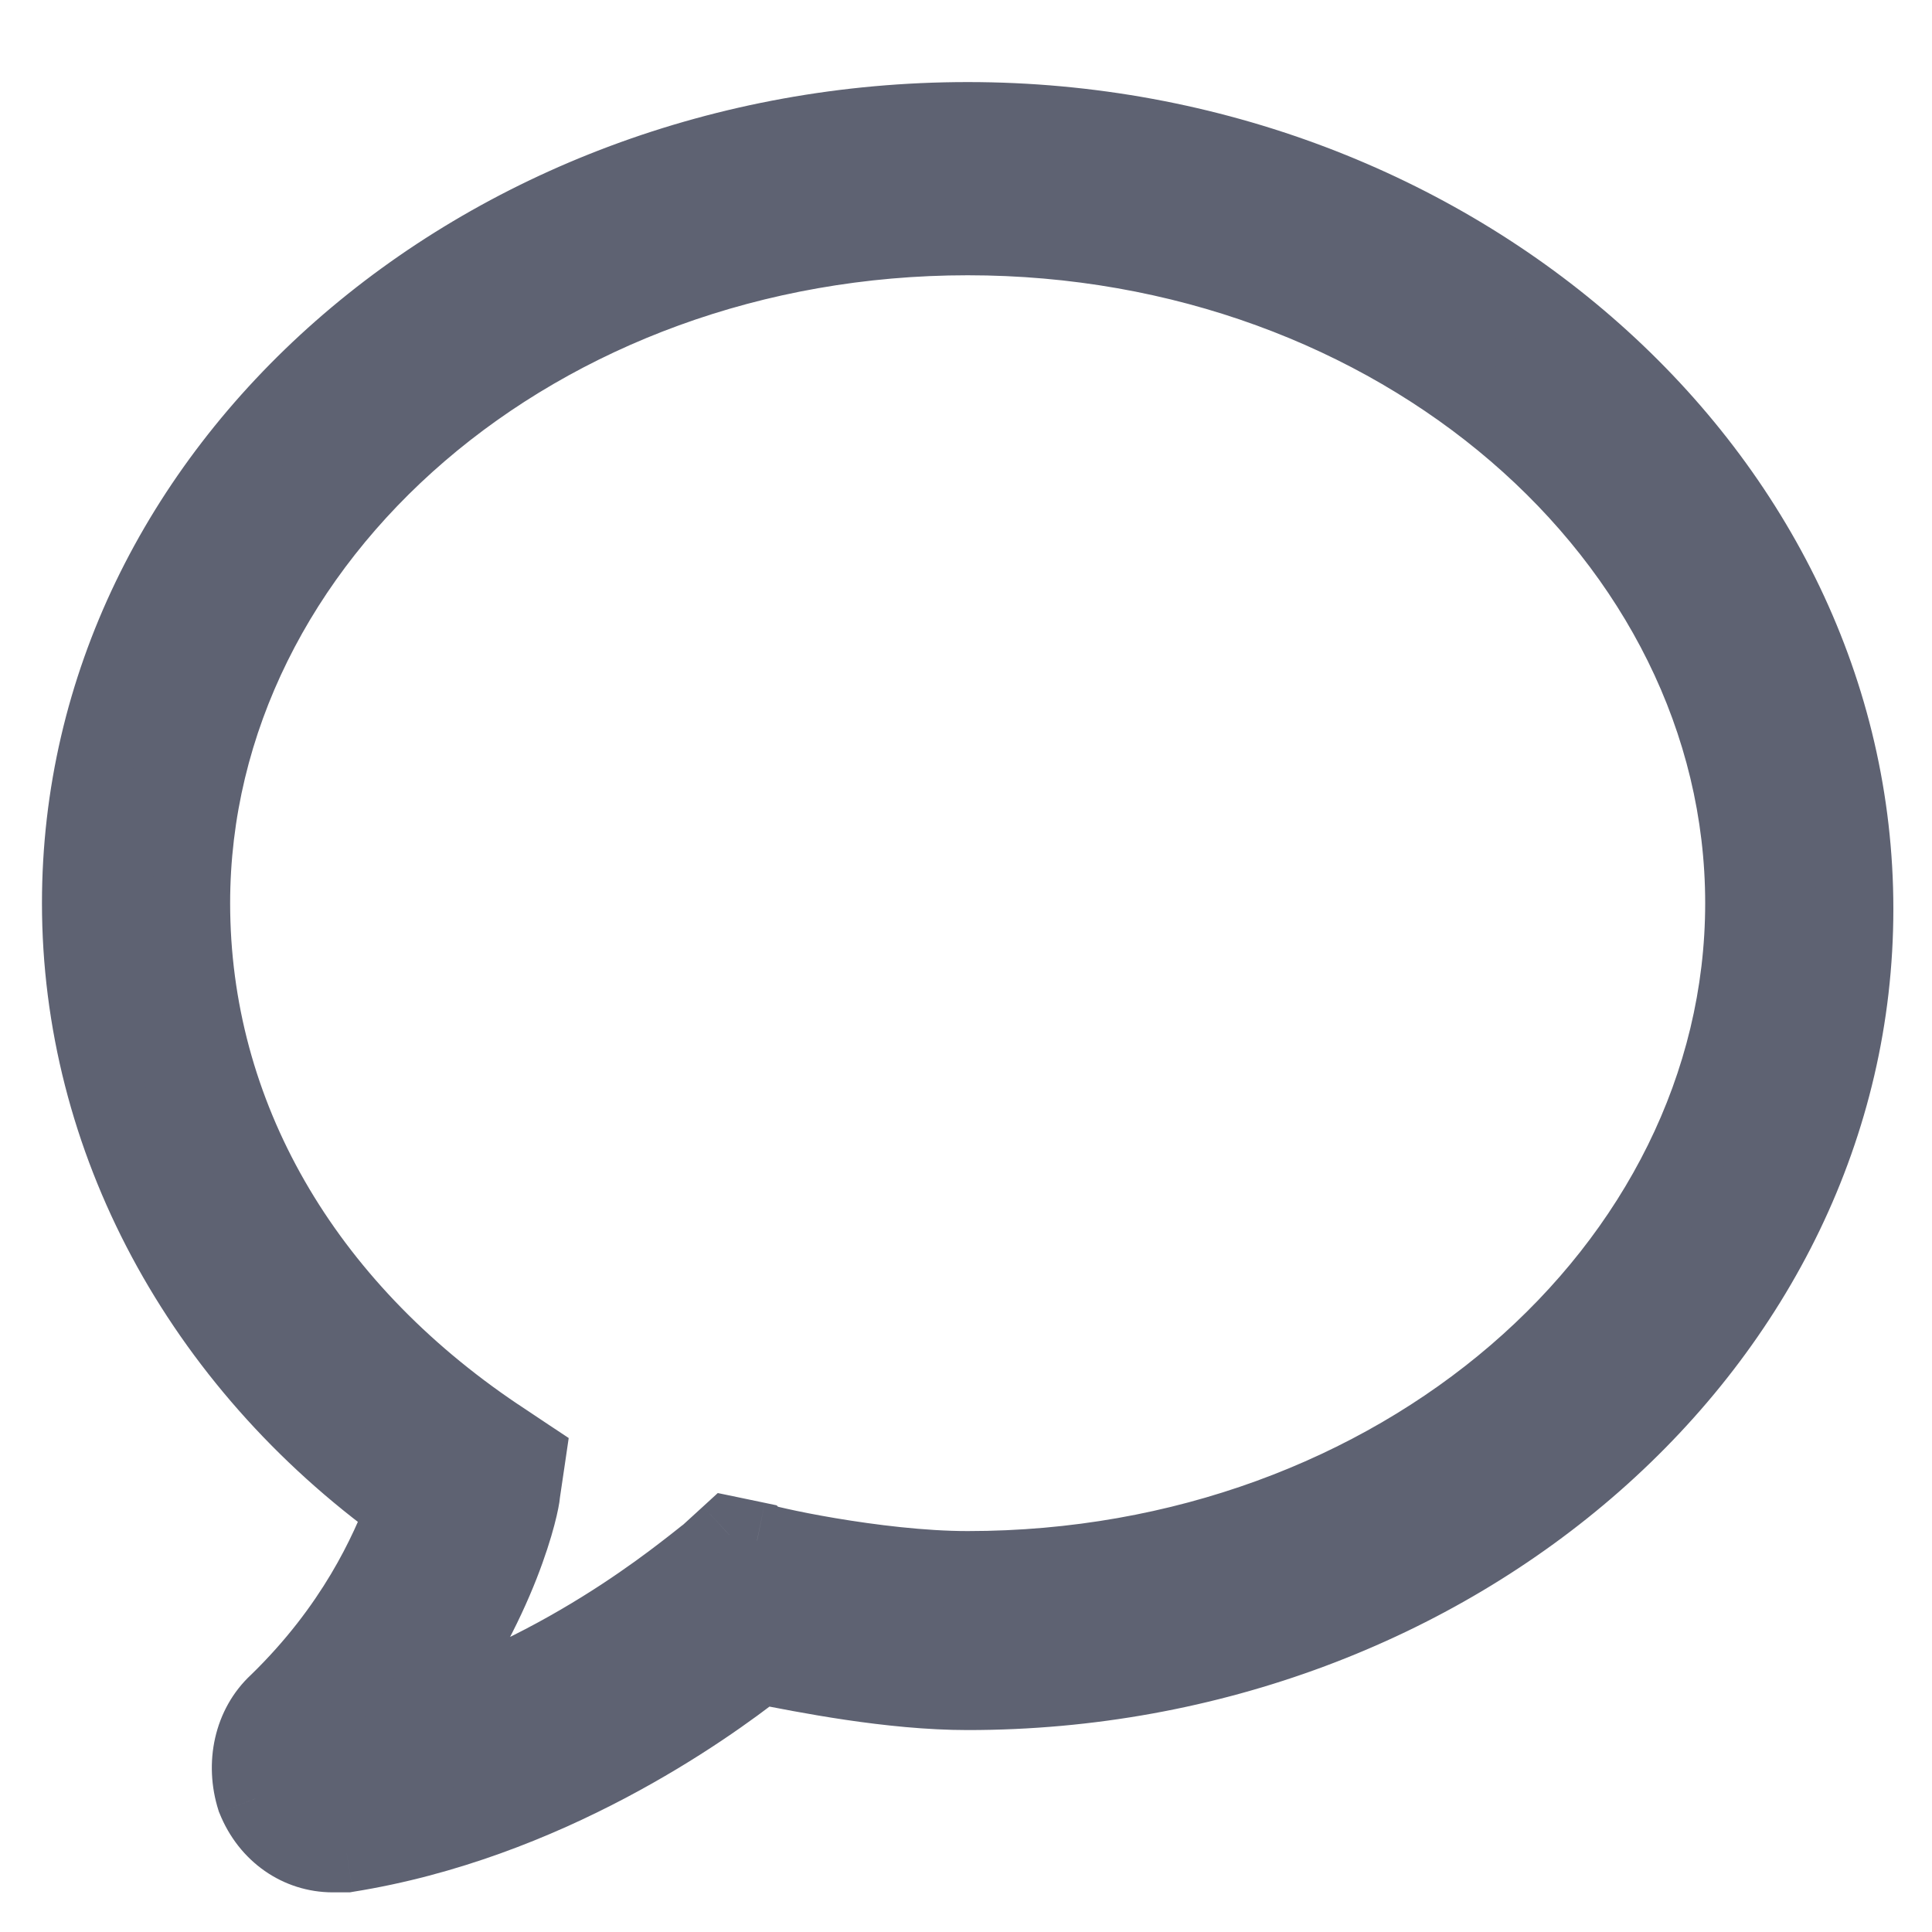 <svg width="25" height="25" viewBox="0 0 25 25" fill="none" xmlns="http://www.w3.org/2000/svg">
<path fill-rule="evenodd" clip-rule="evenodd" d="M12.522 1.562C6.209 1.562 1.043 6.099 1.043 11.687C1.043 14.724 2.586 17.612 5.24 19.524C5.025 20.087 4.595 21.062 3.59 22.037C3.267 22.337 3.16 22.824 3.303 23.274C3.483 23.724 3.877 23.987 4.308 23.987C4.343 23.987 4.415 23.987 4.487 23.987C7.07 23.574 9.114 22.112 9.832 21.549C10.405 21.662 11.517 21.887 12.522 21.887C18.835 21.887 24 17.349 24 11.762C24 6.174 18.835 1.562 12.522 1.562ZM12.522 20.312C11.338 20.312 9.832 19.974 9.796 19.937L9.437 19.862L9.15 20.124C9.114 20.124 7.536 21.549 5.348 22.224C6.496 20.724 6.747 19.412 6.747 19.337L6.818 18.849L6.424 18.587C3.913 16.899 2.478 14.424 2.478 11.687C2.478 6.924 6.998 3.062 12.522 3.062C18.046 3.062 22.565 6.924 22.565 11.687C22.565 16.449 18.046 20.312 12.522 20.312Z" fill="#5E6272"/>
<path d="M5.24 19.524L5.707 19.703L5.845 19.343L5.532 19.119L5.24 19.524ZM3.59 22.037L3.931 22.403L3.938 22.395L3.59 22.037ZM3.303 23.274L2.827 23.426L2.832 23.443L2.839 23.459L3.303 23.274ZM4.487 23.987V24.487H4.527L4.566 24.48L4.487 23.987ZM9.832 21.549L9.928 21.058L9.703 21.015L9.523 21.156L9.832 21.549ZM9.796 19.937L10.157 19.591L10.05 19.479L9.898 19.447L9.796 19.937ZM9.437 19.862L9.539 19.372L9.288 19.32L9.099 19.493L9.437 19.862ZM9.15 20.124V20.624H9.344L9.487 20.493L9.15 20.124ZM5.348 22.224L4.951 21.92L4 23.163L5.495 22.702L5.348 22.224ZM6.747 19.337L6.252 19.264L6.247 19.3V19.337H6.747ZM6.818 18.849L7.313 18.922L7.359 18.608L7.095 18.433L6.818 18.849ZM6.424 18.587L6.145 19.002L6.147 19.003L6.424 18.587ZM12.522 1.062C5.994 1.062 0.543 5.765 0.543 11.687H1.543C1.543 6.433 6.423 2.062 12.522 2.062V1.062ZM0.543 11.687C0.543 14.898 2.174 17.931 4.948 19.93L5.532 19.119C2.997 17.292 1.543 14.55 1.543 11.687H0.543ZM4.773 19.346C4.572 19.872 4.174 20.773 3.242 21.678L3.938 22.395C5.015 21.351 5.478 20.302 5.707 19.703L4.773 19.346ZM3.25 21.67C2.767 22.119 2.632 22.816 2.827 23.426L3.78 23.122C3.687 22.832 3.768 22.554 3.931 22.403L3.25 21.67ZM2.839 23.459C3.09 24.09 3.662 24.487 4.308 24.487V23.487C4.092 23.487 3.875 23.359 3.768 23.089L2.839 23.459ZM4.308 24.487C4.308 24.487 4.308 24.487 4.308 24.487C4.308 24.487 4.308 24.487 4.308 24.487C4.308 24.487 4.308 24.487 4.308 24.487C4.308 24.487 4.308 24.487 4.308 24.487C4.309 24.487 4.309 24.487 4.309 24.487C4.309 24.487 4.309 24.487 4.309 24.487C4.309 24.487 4.309 24.487 4.309 24.487C4.309 24.487 4.309 24.487 4.309 24.487C4.309 24.487 4.309 24.487 4.31 24.487C4.31 24.487 4.31 24.487 4.31 24.487C4.31 24.487 4.31 24.487 4.31 24.487C4.31 24.487 4.31 24.487 4.31 24.487C4.31 24.487 4.31 24.487 4.31 24.487C4.31 24.487 4.311 24.487 4.311 24.487C4.311 24.487 4.311 24.487 4.311 24.487C4.311 24.487 4.311 24.487 4.311 24.487C4.311 24.487 4.311 24.487 4.311 24.487C4.311 24.487 4.311 24.487 4.311 24.487C4.312 24.487 4.312 24.487 4.312 24.487C4.312 24.487 4.312 24.487 4.312 24.487C4.312 24.487 4.312 24.487 4.312 24.487C4.312 24.487 4.312 24.487 4.312 24.487C4.312 24.487 4.313 24.487 4.313 24.487C4.313 24.487 4.313 24.487 4.313 24.487C4.313 24.487 4.313 24.487 4.313 24.487C4.313 24.487 4.313 24.487 4.313 24.487C4.313 24.487 4.313 24.487 4.314 24.487C4.314 24.487 4.314 24.487 4.314 24.487C4.314 24.487 4.314 24.487 4.314 24.487C4.314 24.487 4.314 24.487 4.314 24.487C4.314 24.487 4.314 24.487 4.314 24.487C4.315 24.487 4.315 24.487 4.315 24.487C4.315 24.487 4.315 24.487 4.315 24.487C4.315 24.487 4.315 24.487 4.315 24.487C4.315 24.487 4.315 24.487 4.315 24.487C4.316 24.487 4.316 24.487 4.316 24.487C4.316 24.487 4.316 24.487 4.316 24.487C4.316 24.487 4.316 24.487 4.316 24.487C4.316 24.487 4.316 24.487 4.316 24.487C4.316 24.487 4.317 24.487 4.317 24.487C4.317 24.487 4.317 24.487 4.317 24.487C4.317 24.487 4.317 24.487 4.317 24.487C4.317 24.487 4.317 24.487 4.317 24.487C4.317 24.487 4.318 24.487 4.318 24.487C4.318 24.487 4.318 24.487 4.318 24.487C4.318 24.487 4.318 24.487 4.318 24.487C4.318 24.487 4.318 24.487 4.318 24.487C4.318 24.487 4.319 24.487 4.319 24.487C4.319 24.487 4.319 24.487 4.319 24.487C4.319 24.487 4.319 24.487 4.319 24.487C4.319 24.487 4.319 24.487 4.319 24.487C4.319 24.487 4.32 24.487 4.32 24.487C4.32 24.487 4.32 24.487 4.32 24.487C4.32 24.487 4.32 24.487 4.32 24.487C4.32 24.487 4.32 24.487 4.32 24.487C4.32 24.487 4.321 24.487 4.321 24.487C4.321 24.487 4.321 24.487 4.321 24.487C4.321 24.487 4.321 24.487 4.321 24.487C4.321 24.487 4.321 24.487 4.321 24.487C4.321 24.487 4.322 24.487 4.322 24.487C4.322 24.487 4.322 24.487 4.322 24.487C4.322 24.487 4.322 24.487 4.322 24.487C4.322 24.487 4.322 24.487 4.322 24.487C4.322 24.487 4.323 24.487 4.323 24.487C4.323 24.487 4.323 24.487 4.323 24.487C4.323 24.487 4.323 24.487 4.323 24.487C4.323 24.487 4.323 24.487 4.323 24.487C4.324 24.487 4.324 24.487 4.324 24.487C4.324 24.487 4.324 24.487 4.324 24.487C4.324 24.487 4.324 24.487 4.324 24.487C4.324 24.487 4.324 24.487 4.324 24.487C4.325 24.487 4.325 24.487 4.325 24.487C4.325 24.487 4.325 24.487 4.325 24.487C4.325 24.487 4.325 24.487 4.325 24.487C4.325 24.487 4.325 24.487 4.326 24.487C4.326 24.487 4.326 24.487 4.326 24.487C4.326 24.487 4.326 24.487 4.326 24.487C4.326 24.487 4.326 24.487 4.326 24.487C4.326 24.487 4.327 24.487 4.327 24.487C4.327 24.487 4.327 24.487 4.327 24.487C4.327 24.487 4.327 24.487 4.327 24.487C4.327 24.487 4.327 24.487 4.327 24.487C4.328 24.487 4.328 24.487 4.328 24.487C4.328 24.487 4.328 24.487 4.328 24.487C4.328 24.487 4.328 24.487 4.328 24.487C4.328 24.487 4.328 24.487 4.329 24.487C4.329 24.487 4.329 24.487 4.329 24.487C4.329 24.487 4.329 24.487 4.329 24.487C4.329 24.487 4.329 24.487 4.329 24.487C4.329 24.487 4.33 24.487 4.33 24.487C4.33 24.487 4.33 24.487 4.33 24.487C4.33 24.487 4.33 24.487 4.33 24.487C4.33 24.487 4.33 24.487 4.33 24.487C4.331 24.487 4.331 24.487 4.331 24.487C4.331 24.487 4.331 24.487 4.331 24.487C4.331 24.487 4.331 24.487 4.331 24.487C4.331 24.487 4.332 24.487 4.332 24.487C4.332 24.487 4.332 24.487 4.332 24.487C4.332 24.487 4.332 24.487 4.332 24.487C4.332 24.487 4.332 24.487 4.332 24.487C4.333 24.487 4.333 24.487 4.333 24.487C4.333 24.487 4.333 24.487 4.333 24.487C4.333 24.487 4.333 24.487 4.333 24.487C4.333 24.487 4.333 24.487 4.334 24.487C4.334 24.487 4.334 24.487 4.334 24.487C4.334 24.487 4.334 24.487 4.334 24.487C4.334 24.487 4.334 24.487 4.334 24.487C4.335 24.487 4.335 24.487 4.335 24.487C4.335 24.487 4.335 24.487 4.335 24.487C4.335 24.487 4.335 24.487 4.335 24.487C4.335 24.487 4.336 24.487 4.336 24.487C4.336 24.487 4.336 24.487 4.336 24.487C4.336 24.487 4.336 24.487 4.336 24.487C4.336 24.487 4.336 24.487 4.336 24.487C4.337 24.487 4.337 24.487 4.337 24.487C4.337 24.487 4.337 24.487 4.337 24.487C4.337 24.487 4.337 24.487 4.337 24.487C4.337 24.487 4.338 24.487 4.338 24.487C4.338 24.487 4.338 24.487 4.338 24.487C4.338 24.487 4.338 24.487 4.338 24.487C4.338 24.487 4.338 24.487 4.339 24.487C4.339 24.487 4.339 24.487 4.339 24.487C4.339 24.487 4.339 24.487 4.339 24.487C4.339 24.487 4.339 24.487 4.339 24.487C4.34 24.487 4.34 24.487 4.34 24.487C4.34 24.487 4.34 24.487 4.34 24.487C4.34 24.487 4.34 24.487 4.34 24.487C4.34 24.487 4.341 24.487 4.341 24.487C4.341 24.487 4.341 24.487 4.341 24.487C4.341 24.487 4.341 24.487 4.341 24.487C4.341 24.487 4.341 24.487 4.342 24.487C4.342 24.487 4.342 24.487 4.342 24.487C4.342 24.487 4.342 24.487 4.342 24.487C4.342 24.487 4.342 24.487 4.342 24.487C4.343 24.487 4.343 24.487 4.343 24.487C4.343 24.487 4.343 24.487 4.343 24.487C4.343 24.487 4.343 24.487 4.343 24.487C4.343 24.487 4.344 24.487 4.344 24.487C4.344 24.487 4.344 24.487 4.344 24.487C4.344 24.487 4.344 24.487 4.344 24.487C4.344 24.487 4.345 24.487 4.345 24.487C4.345 24.487 4.345 24.487 4.345 24.487C4.345 24.487 4.345 24.487 4.345 24.487C4.345 24.487 4.345 24.487 4.346 24.487C4.346 24.487 4.346 24.487 4.346 24.487C4.346 24.487 4.346 24.487 4.346 24.487C4.346 24.487 4.346 24.487 4.346 24.487C4.347 24.487 4.347 24.487 4.347 24.487C4.347 24.487 4.347 24.487 4.347 24.487C4.347 24.487 4.347 24.487 4.347 24.487C4.348 24.487 4.348 24.487 4.348 24.487C4.348 24.487 4.348 24.487 4.348 24.487C4.348 24.487 4.348 24.487 4.348 24.487C4.348 24.487 4.349 24.487 4.349 24.487C4.349 24.487 4.349 24.487 4.349 24.487C4.349 24.487 4.349 24.487 4.349 24.487C4.349 24.487 4.35 24.487 4.35 24.487C4.35 24.487 4.35 24.487 4.35 24.487C4.35 24.487 4.35 24.487 4.35 24.487C4.35 24.487 4.351 24.487 4.351 24.487C4.351 24.487 4.351 24.487 4.351 24.487C4.351 24.487 4.351 24.487 4.351 24.487C4.351 24.487 4.351 24.487 4.352 24.487C4.352 24.487 4.352 24.487 4.352 24.487C4.352 24.487 4.352 24.487 4.352 24.487C4.352 24.487 4.352 24.487 4.353 24.487C4.353 24.487 4.353 24.487 4.353 24.487C4.353 24.487 4.353 24.487 4.353 24.487C4.353 24.487 4.353 24.487 4.354 24.487C4.354 24.487 4.354 24.487 4.354 24.487C4.354 24.487 4.354 24.487 4.354 24.487C4.354 24.487 4.354 24.487 4.355 24.487C4.355 24.487 4.355 24.487 4.355 24.487C4.355 24.487 4.355 24.487 4.355 24.487C4.355 24.487 4.355 24.487 4.356 24.487C4.356 24.487 4.356 24.487 4.356 24.487C4.356 24.487 4.356 24.487 4.356 24.487C4.356 24.487 4.356 24.487 4.356 24.487C4.357 24.487 4.357 24.487 4.357 24.487C4.357 24.487 4.357 24.487 4.357 24.487C4.357 24.487 4.357 24.487 4.357 24.487C4.358 24.487 4.358 24.487 4.358 24.487C4.358 24.487 4.358 24.487 4.358 24.487C4.358 24.487 4.358 24.487 4.358 24.487C4.359 24.487 4.359 24.487 4.359 24.487C4.359 24.487 4.359 24.487 4.359 24.487C4.359 24.487 4.359 24.487 4.359 24.487C4.36 24.487 4.36 24.487 4.36 24.487C4.36 24.487 4.36 24.487 4.36 24.487C4.36 24.487 4.36 24.487 4.361 24.487C4.361 24.487 4.361 24.487 4.361 24.487C4.361 24.487 4.361 24.487 4.361 24.487C4.361 24.487 4.361 24.487 4.362 24.487C4.362 24.487 4.362 24.487 4.362 24.487C4.362 24.487 4.362 24.487 4.362 24.487C4.362 24.487 4.362 24.487 4.363 24.487C4.363 24.487 4.363 24.487 4.363 24.487C4.363 24.487 4.363 24.487 4.363 24.487C4.363 24.487 4.363 24.487 4.364 24.487C4.364 24.487 4.364 24.487 4.364 24.487C4.364 24.487 4.364 24.487 4.364 24.487C4.364 24.487 4.364 24.487 4.365 24.487C4.365 24.487 4.365 24.487 4.365 24.487C4.365 24.487 4.365 24.487 4.365 24.487C4.365 24.487 4.366 24.487 4.366 24.487C4.366 24.487 4.366 24.487 4.366 24.487C4.366 24.487 4.366 24.487 4.366 24.487C4.366 24.487 4.367 24.487 4.367 24.487C4.367 24.487 4.367 24.487 4.367 24.487C4.367 24.487 4.367 24.487 4.367 24.487C4.367 24.487 4.368 24.487 4.368 24.487C4.368 24.487 4.368 24.487 4.368 24.487C4.368 24.487 4.368 24.487 4.368 24.487C4.369 24.487 4.369 24.487 4.369 24.487C4.369 24.487 4.369 24.487 4.369 24.487C4.369 24.487 4.369 24.487 4.369 24.487C4.37 24.487 4.37 24.487 4.37 24.487C4.37 24.487 4.37 24.487 4.37 24.487C4.37 24.487 4.37 24.487 4.37 24.487C4.371 24.487 4.371 24.487 4.371 24.487C4.371 24.487 4.371 24.487 4.371 24.487C4.371 24.487 4.371 24.487 4.372 24.487C4.372 24.487 4.372 24.487 4.372 24.487C4.372 24.487 4.372 24.487 4.372 24.487C4.372 24.487 4.372 24.487 4.373 24.487C4.373 24.487 4.373 24.487 4.373 24.487C4.373 24.487 4.373 24.487 4.373 24.487C4.373 24.487 4.374 24.487 4.374 24.487C4.374 24.487 4.374 24.487 4.374 24.487C4.374 24.487 4.374 24.487 4.374 24.487C4.375 24.487 4.375 24.487 4.375 24.487C4.375 24.487 4.375 24.487 4.375 24.487C4.375 24.487 4.375 24.487 4.375 24.487C4.376 24.487 4.376 24.487 4.376 24.487C4.376 24.487 4.376 24.487 4.376 24.487C4.376 24.487 4.376 24.487 4.377 24.487C4.377 24.487 4.377 24.487 4.377 24.487C4.377 24.487 4.377 24.487 4.377 24.487C4.377 24.487 4.378 24.487 4.378 24.487C4.378 24.487 4.378 24.487 4.378 24.487C4.378 24.487 4.378 24.487 4.378 24.487C4.378 24.487 4.379 24.487 4.379 24.487C4.379 24.487 4.379 24.487 4.379 24.487C4.379 24.487 4.379 24.487 4.379 24.487C4.38 24.487 4.38 24.487 4.38 24.487C4.38 24.487 4.38 24.487 4.38 24.487C4.38 24.487 4.38 24.487 4.381 24.487C4.381 24.487 4.381 24.487 4.381 24.487C4.381 24.487 4.381 24.487 4.381 24.487C4.381 24.487 4.381 24.487 4.382 24.487C4.382 24.487 4.382 24.487 4.382 24.487C4.382 24.487 4.382 24.487 4.382 24.487C4.382 24.487 4.383 24.487 4.383 24.487C4.383 24.487 4.383 24.487 4.383 24.487C4.383 24.487 4.383 24.487 4.383 24.487C4.384 24.487 4.384 24.487 4.384 24.487C4.384 24.487 4.384 24.487 4.384 24.487C4.384 24.487 4.384 24.487 4.385 24.487C4.385 24.487 4.385 24.487 4.385 24.487C4.385 24.487 4.385 24.487 4.385 24.487C4.385 24.487 4.386 24.487 4.386 24.487C4.386 24.487 4.386 24.487 4.386 24.487C4.386 24.487 4.386 24.487 4.386 24.487C4.387 24.487 4.387 24.487 4.387 24.487C4.387 24.487 4.387 24.487 4.387 24.487C4.387 24.487 4.387 24.487 4.388 24.487C4.388 24.487 4.388 24.487 4.388 24.487C4.388 24.487 4.388 24.487 4.388 24.487C4.388 24.487 4.388 24.487 4.389 24.487C4.389 24.487 4.389 24.487 4.389 24.487C4.389 24.487 4.389 24.487 4.389 24.487C4.389 24.487 4.39 24.487 4.39 24.487C4.39 24.487 4.39 24.487 4.39 24.487C4.39 24.487 4.39 24.487 4.391 24.487C4.391 24.487 4.391 24.487 4.391 24.487C4.391 24.487 4.391 24.487 4.391 24.487C4.391 24.487 4.391 24.487 4.392 24.487C4.392 24.487 4.392 24.487 4.392 24.487C4.392 24.487 4.392 24.487 4.392 24.487C4.393 24.487 4.393 24.487 4.393 24.487C4.393 24.487 4.393 24.487 4.393 24.487C4.393 24.487 4.393 24.487 4.394 24.487C4.394 24.487 4.394 24.487 4.394 24.487C4.394 24.487 4.394 24.487 4.394 24.487C4.394 24.487 4.395 24.487 4.395 24.487C4.395 24.487 4.395 24.487 4.395 24.487C4.395 24.487 4.395 24.487 4.395 24.487C4.396 24.487 4.396 24.487 4.396 24.487C4.396 24.487 4.396 24.487 4.396 24.487C4.396 24.487 4.396 24.487 4.397 24.487C4.397 24.487 4.397 24.487 4.397 24.487C4.397 24.487 4.397 24.487 4.397 24.487C4.397 24.487 4.398 24.487 4.398 24.487C4.398 24.487 4.398 24.487 4.398 24.487C4.398 24.487 4.398 24.487 4.398 24.487C4.399 24.487 4.399 24.487 4.399 24.487C4.399 24.487 4.399 24.487 4.399 24.487C4.399 24.487 4.399 24.487 4.4 24.487C4.4 24.487 4.4 24.487 4.4 24.487C4.4 24.487 4.4 24.487 4.4 24.487C4.401 24.487 4.401 24.487 4.401 24.487C4.401 24.487 4.401 24.487 4.401 24.487C4.401 24.487 4.401 24.487 4.402 24.487C4.402 24.487 4.402 24.487 4.402 24.487C4.402 24.487 4.402 24.487 4.402 24.487C4.402 24.487 4.403 24.487 4.403 24.487C4.403 24.487 4.403 24.487 4.403 24.487C4.403 24.487 4.403 24.487 4.403 24.487C4.404 24.487 4.404 24.487 4.404 24.487C4.404 24.487 4.404 24.487 4.404 24.487C4.404 24.487 4.404 24.487 4.405 24.487C4.405 24.487 4.405 24.487 4.405 24.487C4.405 24.487 4.405 24.487 4.405 24.487C4.406 24.487 4.406 24.487 4.406 24.487C4.406 24.487 4.406 24.487 4.406 24.487C4.406 24.487 4.406 24.487 4.407 24.487C4.407 24.487 4.407 24.487 4.407 24.487C4.407 24.487 4.407 24.487 4.407 24.487C4.407 24.487 4.408 24.487 4.408 24.487C4.408 24.487 4.408 24.487 4.408 24.487C4.408 24.487 4.408 24.487 4.409 24.487C4.409 24.487 4.409 24.487 4.409 24.487C4.409 24.487 4.409 24.487 4.409 24.487C4.409 24.487 4.41 24.487 4.41 24.487C4.41 24.487 4.41 24.487 4.41 24.487C4.41 24.487 4.41 24.487 4.41 24.487C4.411 24.487 4.411 24.487 4.411 24.487C4.411 24.487 4.411 24.487 4.411 24.487C4.411 24.487 4.412 24.487 4.412 24.487C4.412 24.487 4.412 24.487 4.412 24.487C4.412 24.487 4.412 24.487 4.412 24.487C4.413 24.487 4.413 24.487 4.413 24.487C4.413 24.487 4.413 24.487 4.413 24.487C4.413 24.487 4.413 24.487 4.414 24.487C4.414 24.487 4.414 24.487 4.414 24.487C4.414 24.487 4.414 24.487 4.414 24.487C4.415 24.487 4.415 24.487 4.415 24.487C4.415 24.487 4.415 24.487 4.415 24.487C4.415 24.487 4.415 24.487 4.416 24.487C4.416 24.487 4.416 24.487 4.416 24.487C4.416 24.487 4.416 24.487 4.416 24.487C4.417 24.487 4.417 24.487 4.417 24.487C4.417 24.487 4.417 24.487 4.417 24.487C4.417 24.487 4.417 24.487 4.418 24.487C4.418 24.487 4.418 24.487 4.418 24.487C4.418 24.487 4.418 24.487 4.418 24.487C4.419 24.487 4.419 24.487 4.419 24.487C4.419 24.487 4.419 24.487 4.419 24.487C4.419 24.487 4.419 24.487 4.42 24.487C4.42 24.487 4.42 24.487 4.42 24.487C4.42 24.487 4.42 24.487 4.42 24.487C4.421 24.487 4.421 24.487 4.421 24.487C4.421 24.487 4.421 24.487 4.421 24.487C4.421 24.487 4.421 24.487 4.422 24.487C4.422 24.487 4.422 24.487 4.422 24.487C4.422 24.487 4.422 24.487 4.422 24.487C4.423 24.487 4.423 24.487 4.423 24.487C4.423 24.487 4.423 24.487 4.423 24.487C4.423 24.487 4.423 24.487 4.424 24.487C4.424 24.487 4.424 24.487 4.424 24.487C4.424 24.487 4.424 24.487 4.424 24.487C4.425 24.487 4.425 24.487 4.425 24.487C4.425 24.487 4.425 24.487 4.425 24.487C4.425 24.487 4.425 24.487 4.426 24.487C4.426 24.487 4.426 24.487 4.426 24.487C4.426 24.487 4.426 24.487 4.426 24.487C4.427 24.487 4.427 24.487 4.427 24.487C4.427 24.487 4.427 24.487 4.427 24.487C4.427 24.487 4.427 24.487 4.428 24.487C4.428 24.487 4.428 24.487 4.428 24.487C4.428 24.487 4.428 24.487 4.428 24.487C4.429 24.487 4.429 24.487 4.429 24.487C4.429 24.487 4.429 24.487 4.429 24.487C4.429 24.487 4.429 24.487 4.43 24.487C4.43 24.487 4.43 24.487 4.43 24.487C4.43 24.487 4.43 24.487 4.43 24.487C4.431 24.487 4.431 24.487 4.431 24.487C4.431 24.487 4.431 24.487 4.431 24.487C4.431 24.487 4.432 24.487 4.432 24.487C4.432 24.487 4.432 24.487 4.432 24.487C4.432 24.487 4.432 24.487 4.432 24.487C4.433 24.487 4.433 24.487 4.433 24.487C4.433 24.487 4.433 24.487 4.433 24.487C4.433 24.487 4.434 24.487 4.434 24.487C4.434 24.487 4.434 24.487 4.434 24.487C4.434 24.487 4.434 24.487 4.435 24.487C4.435 24.487 4.435 24.487 4.435 24.487C4.435 24.487 4.435 24.487 4.435 24.487C4.435 24.487 4.436 24.487 4.436 24.487C4.436 24.487 4.436 24.487 4.436 24.487C4.436 24.487 4.436 24.487 4.437 24.487C4.437 24.487 4.437 24.487 4.437 24.487C4.437 24.487 4.437 24.487 4.437 24.487C4.438 24.487 4.438 24.487 4.438 24.487C4.438 24.487 4.438 24.487 4.438 24.487C4.438 24.487 4.438 24.487 4.439 24.487C4.439 24.487 4.439 24.487 4.439 24.487C4.439 24.487 4.439 24.487 4.439 24.487C4.44 24.487 4.44 24.487 4.44 24.487C4.44 24.487 4.44 24.487 4.44 24.487C4.44 24.487 4.441 24.487 4.441 24.487C4.441 24.487 4.441 24.487 4.441 24.487C4.441 24.487 4.441 24.487 4.441 24.487C4.442 24.487 4.442 24.487 4.442 24.487C4.442 24.487 4.442 24.487 4.442 24.487C4.442 24.487 4.443 24.487 4.443 24.487C4.443 24.487 4.443 24.487 4.443 24.487C4.443 24.487 4.443 24.487 4.444 24.487C4.444 24.487 4.444 24.487 4.444 24.487C4.444 24.487 4.444 24.487 4.444 24.487C4.444 24.487 4.445 24.487 4.445 24.487C4.445 24.487 4.445 24.487 4.445 24.487C4.445 24.487 4.445 24.487 4.446 24.487C4.446 24.487 4.446 24.487 4.446 24.487C4.446 24.487 4.446 24.487 4.446 24.487C4.447 24.487 4.447 24.487 4.447 24.487C4.447 24.487 4.447 24.487 4.447 24.487C4.447 24.487 4.448 24.487 4.448 24.487C4.448 24.487 4.448 24.487 4.448 24.487C4.448 24.487 4.448 24.487 4.448 24.487C4.449 24.487 4.449 24.487 4.449 24.487C4.449 24.487 4.449 24.487 4.449 24.487C4.449 24.487 4.45 24.487 4.45 24.487C4.45 24.487 4.45 24.487 4.45 24.487C4.45 24.487 4.45 24.487 4.451 24.487C4.451 24.487 4.451 24.487 4.451 24.487C4.451 24.487 4.451 24.487 4.451 24.487C4.452 24.487 4.452 24.487 4.452 24.487C4.452 24.487 4.452 24.487 4.452 24.487C4.452 24.487 4.452 24.487 4.453 24.487C4.453 24.487 4.453 24.487 4.453 24.487C4.453 24.487 4.453 24.487 4.453 24.487C4.454 24.487 4.454 24.487 4.454 24.487C4.454 24.487 4.454 24.487 4.454 24.487C4.454 24.487 4.455 24.487 4.455 24.487C4.455 24.487 4.455 24.487 4.455 24.487C4.455 24.487 4.455 24.487 4.456 24.487C4.456 24.487 4.456 24.487 4.456 24.487C4.456 24.487 4.456 24.487 4.456 24.487C4.456 24.487 4.457 24.487 4.457 24.487C4.457 24.487 4.457 24.487 4.457 24.487C4.457 24.487 4.457 24.487 4.458 24.487C4.458 24.487 4.458 24.487 4.458 24.487C4.458 24.487 4.458 24.487 4.458 24.487C4.459 24.487 4.459 24.487 4.459 24.487C4.459 24.487 4.459 24.487 4.459 24.487C4.459 24.487 4.46 24.487 4.46 24.487C4.46 24.487 4.46 24.487 4.46 24.487C4.46 24.487 4.46 24.487 4.461 24.487C4.461 24.487 4.461 24.487 4.461 24.487C4.461 24.487 4.461 24.487 4.461 24.487C4.461 24.487 4.462 24.487 4.462 24.487C4.462 24.487 4.462 24.487 4.462 24.487C4.462 24.487 4.462 24.487 4.463 24.487C4.463 24.487 4.463 24.487 4.463 24.487C4.463 24.487 4.463 24.487 4.463 24.487C4.464 24.487 4.464 24.487 4.464 24.487C4.464 24.487 4.464 24.487 4.464 24.487C4.464 24.487 4.465 24.487 4.465 24.487C4.465 24.487 4.465 24.487 4.465 24.487C4.465 24.487 4.465 24.487 4.466 24.487C4.466 24.487 4.466 24.487 4.466 24.487C4.466 24.487 4.466 24.487 4.466 24.487C4.467 24.487 4.467 24.487 4.467 24.487C4.467 24.487 4.467 24.487 4.467 24.487C4.467 24.487 4.467 24.487 4.468 24.487C4.468 24.487 4.468 24.487 4.468 24.487C4.468 24.487 4.468 24.487 4.468 24.487C4.469 24.487 4.469 24.487 4.469 24.487C4.469 24.487 4.469 24.487 4.469 24.487C4.469 24.487 4.47 24.487 4.47 24.487C4.47 24.487 4.47 24.487 4.47 24.487C4.47 24.487 4.47 24.487 4.471 24.487C4.471 24.487 4.471 24.487 4.471 24.487C4.471 24.487 4.471 24.487 4.471 24.487C4.472 24.487 4.472 24.487 4.472 24.487C4.472 24.487 4.472 24.487 4.472 24.487C4.472 24.487 4.473 24.487 4.473 24.487C4.473 24.487 4.473 24.487 4.473 24.487C4.473 24.487 4.473 24.487 4.473 24.487C4.474 24.487 4.474 24.487 4.474 24.487C4.474 24.487 4.474 24.487 4.474 24.487C4.474 24.487 4.475 24.487 4.475 24.487C4.475 24.487 4.475 24.487 4.475 24.487C4.475 24.487 4.475 24.487 4.476 24.487C4.476 24.487 4.476 24.487 4.476 24.487C4.476 24.487 4.476 24.487 4.476 24.487C4.477 24.487 4.477 24.487 4.477 24.487C4.477 24.487 4.477 24.487 4.477 24.487C4.477 24.487 4.478 24.487 4.478 24.487C4.478 24.487 4.478 24.487 4.478 24.487C4.478 24.487 4.478 24.487 4.479 24.487C4.479 24.487 4.479 24.487 4.479 24.487C4.479 24.487 4.479 24.487 4.479 24.487C4.48 24.487 4.48 24.487 4.48 24.487C4.48 24.487 4.48 24.487 4.48 24.487C4.48 24.487 4.48 24.487 4.481 24.487C4.481 24.487 4.481 24.487 4.481 24.487C4.481 24.487 4.481 24.487 4.481 24.487C4.482 24.487 4.482 24.487 4.482 24.487C4.482 24.487 4.482 24.487 4.482 24.487C4.482 24.487 4.483 24.487 4.483 24.487C4.483 24.487 4.483 24.487 4.483 24.487C4.483 24.487 4.483 24.487 4.484 24.487C4.484 24.487 4.484 24.487 4.484 24.487C4.484 24.487 4.484 24.487 4.484 24.487C4.485 24.487 4.485 24.487 4.485 24.487C4.485 24.487 4.485 24.487 4.485 24.487C4.485 24.487 4.486 24.487 4.486 24.487C4.486 24.487 4.486 24.487 4.486 24.487C4.486 24.487 4.486 24.487 4.487 24.487C4.487 24.487 4.487 24.487 4.487 24.487V23.487C4.487 23.487 4.487 23.487 4.487 23.487C4.486 23.487 4.486 23.487 4.486 23.487C4.486 23.487 4.486 23.487 4.486 23.487C4.486 23.487 4.485 23.487 4.485 23.487C4.485 23.487 4.485 23.487 4.485 23.487C4.485 23.487 4.485 23.487 4.484 23.487C4.484 23.487 4.484 23.487 4.484 23.487C4.484 23.487 4.484 23.487 4.484 23.487C4.483 23.487 4.483 23.487 4.483 23.487C4.483 23.487 4.483 23.487 4.483 23.487C4.483 23.487 4.482 23.487 4.482 23.487C4.482 23.487 4.482 23.487 4.482 23.487C4.482 23.487 4.482 23.487 4.481 23.487C4.481 23.487 4.481 23.487 4.481 23.487C4.481 23.487 4.481 23.487 4.481 23.487C4.48 23.487 4.48 23.487 4.48 23.487C4.48 23.487 4.48 23.487 4.48 23.487C4.48 23.487 4.48 23.487 4.479 23.487C4.479 23.487 4.479 23.487 4.479 23.487C4.479 23.487 4.479 23.487 4.479 23.487C4.478 23.487 4.478 23.487 4.478 23.487C4.478 23.487 4.478 23.487 4.478 23.487C4.478 23.487 4.477 23.487 4.477 23.487C4.477 23.487 4.477 23.487 4.477 23.487C4.477 23.487 4.477 23.487 4.476 23.487C4.476 23.487 4.476 23.487 4.476 23.487C4.476 23.487 4.476 23.487 4.476 23.487C4.475 23.487 4.475 23.487 4.475 23.487C4.475 23.487 4.475 23.487 4.475 23.487C4.475 23.487 4.474 23.487 4.474 23.487C4.474 23.487 4.474 23.487 4.474 23.487C4.474 23.487 4.474 23.487 4.473 23.487C4.473 23.487 4.473 23.487 4.473 23.487C4.473 23.487 4.473 23.487 4.473 23.487C4.473 23.487 4.472 23.487 4.472 23.487C4.472 23.487 4.472 23.487 4.472 23.487C4.472 23.487 4.472 23.487 4.471 23.487C4.471 23.487 4.471 23.487 4.471 23.487C4.471 23.487 4.471 23.487 4.471 23.487C4.47 23.487 4.47 23.487 4.47 23.487C4.47 23.487 4.47 23.487 4.47 23.487C4.47 23.487 4.469 23.487 4.469 23.487C4.469 23.487 4.469 23.487 4.469 23.487C4.469 23.487 4.469 23.487 4.468 23.487C4.468 23.487 4.468 23.487 4.468 23.487C4.468 23.487 4.468 23.487 4.468 23.487C4.467 23.487 4.467 23.487 4.467 23.487C4.467 23.487 4.467 23.487 4.467 23.487C4.467 23.487 4.467 23.487 4.466 23.487C4.466 23.487 4.466 23.487 4.466 23.487C4.466 23.487 4.466 23.487 4.466 23.487C4.465 23.487 4.465 23.487 4.465 23.487C4.465 23.487 4.465 23.487 4.465 23.487C4.465 23.487 4.464 23.487 4.464 23.487C4.464 23.487 4.464 23.487 4.464 23.487C4.464 23.487 4.464 23.487 4.463 23.487C4.463 23.487 4.463 23.487 4.463 23.487C4.463 23.487 4.463 23.487 4.463 23.487C4.462 23.487 4.462 23.487 4.462 23.487C4.462 23.487 4.462 23.487 4.462 23.487C4.462 23.487 4.461 23.487 4.461 23.487C4.461 23.487 4.461 23.487 4.461 23.487C4.461 23.487 4.461 23.487 4.461 23.487C4.46 23.487 4.46 23.487 4.46 23.487C4.46 23.487 4.46 23.487 4.46 23.487C4.46 23.487 4.459 23.487 4.459 23.487C4.459 23.487 4.459 23.487 4.459 23.487C4.459 23.487 4.459 23.487 4.458 23.487C4.458 23.487 4.458 23.487 4.458 23.487C4.458 23.487 4.458 23.487 4.458 23.487C4.457 23.487 4.457 23.487 4.457 23.487C4.457 23.487 4.457 23.487 4.457 23.487C4.457 23.487 4.456 23.487 4.456 23.487C4.456 23.487 4.456 23.487 4.456 23.487C4.456 23.487 4.456 23.487 4.456 23.487C4.455 23.487 4.455 23.487 4.455 23.487C4.455 23.487 4.455 23.487 4.455 23.487C4.455 23.487 4.454 23.487 4.454 23.487C4.454 23.487 4.454 23.487 4.454 23.487C4.454 23.487 4.454 23.487 4.453 23.487C4.453 23.487 4.453 23.487 4.453 23.487C4.453 23.487 4.453 23.487 4.453 23.487C4.452 23.487 4.452 23.487 4.452 23.487C4.452 23.487 4.452 23.487 4.452 23.487C4.452 23.487 4.452 23.487 4.451 23.487C4.451 23.487 4.451 23.487 4.451 23.487C4.451 23.487 4.451 23.487 4.451 23.487C4.45 23.487 4.45 23.487 4.45 23.487C4.45 23.487 4.45 23.487 4.45 23.487C4.45 23.487 4.449 23.487 4.449 23.487C4.449 23.487 4.449 23.487 4.449 23.487C4.449 23.487 4.449 23.487 4.448 23.487C4.448 23.487 4.448 23.487 4.448 23.487C4.448 23.487 4.448 23.487 4.448 23.487C4.448 23.487 4.447 23.487 4.447 23.487C4.447 23.487 4.447 23.487 4.447 23.487C4.447 23.487 4.447 23.487 4.446 23.487C4.446 23.487 4.446 23.487 4.446 23.487C4.446 23.487 4.446 23.487 4.446 23.487C4.445 23.487 4.445 23.487 4.445 23.487C4.445 23.487 4.445 23.487 4.445 23.487C4.445 23.487 4.444 23.487 4.444 23.487C4.444 23.487 4.444 23.487 4.444 23.487C4.444 23.487 4.444 23.487 4.444 23.487C4.443 23.487 4.443 23.487 4.443 23.487C4.443 23.487 4.443 23.487 4.443 23.487C4.443 23.487 4.442 23.487 4.442 23.487C4.442 23.487 4.442 23.487 4.442 23.487C4.442 23.487 4.442 23.487 4.441 23.487C4.441 23.487 4.441 23.487 4.441 23.487C4.441 23.487 4.441 23.487 4.441 23.487C4.441 23.487 4.44 23.487 4.44 23.487C4.44 23.487 4.44 23.487 4.44 23.487C4.44 23.487 4.44 23.487 4.439 23.487C4.439 23.487 4.439 23.487 4.439 23.487C4.439 23.487 4.439 23.487 4.439 23.487C4.438 23.487 4.438 23.487 4.438 23.487C4.438 23.487 4.438 23.487 4.438 23.487C4.438 23.487 4.438 23.487 4.437 23.487C4.437 23.487 4.437 23.487 4.437 23.487C4.437 23.487 4.437 23.487 4.437 23.487C4.436 23.487 4.436 23.487 4.436 23.487C4.436 23.487 4.436 23.487 4.436 23.487C4.436 23.487 4.435 23.487 4.435 23.487C4.435 23.487 4.435 23.487 4.435 23.487C4.435 23.487 4.435 23.487 4.435 23.487C4.434 23.487 4.434 23.487 4.434 23.487C4.434 23.487 4.434 23.487 4.434 23.487C4.434 23.487 4.433 23.487 4.433 23.487C4.433 23.487 4.433 23.487 4.433 23.487C4.433 23.487 4.433 23.487 4.432 23.487C4.432 23.487 4.432 23.487 4.432 23.487C4.432 23.487 4.432 23.487 4.432 23.487C4.432 23.487 4.431 23.487 4.431 23.487C4.431 23.487 4.431 23.487 4.431 23.487C4.431 23.487 4.431 23.487 4.43 23.487C4.43 23.487 4.43 23.487 4.43 23.487C4.43 23.487 4.43 23.487 4.43 23.487C4.429 23.487 4.429 23.487 4.429 23.487C4.429 23.487 4.429 23.487 4.429 23.487C4.429 23.487 4.429 23.487 4.428 23.487C4.428 23.487 4.428 23.487 4.428 23.487C4.428 23.487 4.428 23.487 4.428 23.487C4.427 23.487 4.427 23.487 4.427 23.487C4.427 23.487 4.427 23.487 4.427 23.487C4.427 23.487 4.427 23.487 4.426 23.487C4.426 23.487 4.426 23.487 4.426 23.487C4.426 23.487 4.426 23.487 4.426 23.487C4.425 23.487 4.425 23.487 4.425 23.487C4.425 23.487 4.425 23.487 4.425 23.487C4.425 23.487 4.425 23.487 4.424 23.487C4.424 23.487 4.424 23.487 4.424 23.487C4.424 23.487 4.424 23.487 4.424 23.487C4.423 23.487 4.423 23.487 4.423 23.487C4.423 23.487 4.423 23.487 4.423 23.487C4.423 23.487 4.423 23.487 4.422 23.487C4.422 23.487 4.422 23.487 4.422 23.487C4.422 23.487 4.422 23.487 4.422 23.487C4.421 23.487 4.421 23.487 4.421 23.487C4.421 23.487 4.421 23.487 4.421 23.487C4.421 23.487 4.421 23.487 4.42 23.487C4.42 23.487 4.42 23.487 4.42 23.487C4.42 23.487 4.42 23.487 4.42 23.487C4.419 23.487 4.419 23.487 4.419 23.487C4.419 23.487 4.419 23.487 4.419 23.487C4.419 23.487 4.419 23.487 4.418 23.487C4.418 23.487 4.418 23.487 4.418 23.487C4.418 23.487 4.418 23.487 4.418 23.487C4.417 23.487 4.417 23.487 4.417 23.487C4.417 23.487 4.417 23.487 4.417 23.487C4.417 23.487 4.417 23.487 4.416 23.487C4.416 23.487 4.416 23.487 4.416 23.487C4.416 23.487 4.416 23.487 4.416 23.487C4.415 23.487 4.415 23.487 4.415 23.487C4.415 23.487 4.415 23.487 4.415 23.487C4.415 23.487 4.415 23.487 4.414 23.487C4.414 23.487 4.414 23.487 4.414 23.487C4.414 23.487 4.414 23.487 4.414 23.487C4.413 23.487 4.413 23.487 4.413 23.487C4.413 23.487 4.413 23.487 4.413 23.487C4.413 23.487 4.413 23.487 4.412 23.487C4.412 23.487 4.412 23.487 4.412 23.487C4.412 23.487 4.412 23.487 4.412 23.487C4.412 23.487 4.411 23.487 4.411 23.487C4.411 23.487 4.411 23.487 4.411 23.487C4.411 23.487 4.411 23.487 4.41 23.487C4.41 23.487 4.41 23.487 4.41 23.487C4.41 23.487 4.41 23.487 4.41 23.487C4.41 23.487 4.409 23.487 4.409 23.487C4.409 23.487 4.409 23.487 4.409 23.487C4.409 23.487 4.409 23.487 4.409 23.487C4.408 23.487 4.408 23.487 4.408 23.487C4.408 23.487 4.408 23.487 4.408 23.487C4.408 23.487 4.407 23.487 4.407 23.487C4.407 23.487 4.407 23.487 4.407 23.487C4.407 23.487 4.407 23.487 4.407 23.487C4.406 23.487 4.406 23.487 4.406 23.487C4.406 23.487 4.406 23.487 4.406 23.487C4.406 23.487 4.406 23.487 4.405 23.487C4.405 23.487 4.405 23.487 4.405 23.487C4.405 23.487 4.405 23.487 4.405 23.487C4.404 23.487 4.404 23.487 4.404 23.487C4.404 23.487 4.404 23.487 4.404 23.487C4.404 23.487 4.404 23.487 4.403 23.487C4.403 23.487 4.403 23.487 4.403 23.487C4.403 23.487 4.403 23.487 4.403 23.487C4.403 23.487 4.402 23.487 4.402 23.487C4.402 23.487 4.402 23.487 4.402 23.487C4.402 23.487 4.402 23.487 4.402 23.487C4.401 23.487 4.401 23.487 4.401 23.487C4.401 23.487 4.401 23.487 4.401 23.487C4.401 23.487 4.401 23.487 4.4 23.487C4.4 23.487 4.4 23.487 4.4 23.487C4.4 23.487 4.4 23.487 4.4 23.487C4.399 23.487 4.399 23.487 4.399 23.487C4.399 23.487 4.399 23.487 4.399 23.487C4.399 23.487 4.399 23.487 4.398 23.487C4.398 23.487 4.398 23.487 4.398 23.487C4.398 23.487 4.398 23.487 4.398 23.487C4.398 23.487 4.397 23.487 4.397 23.487C4.397 23.487 4.397 23.487 4.397 23.487C4.397 23.487 4.397 23.487 4.397 23.487C4.396 23.487 4.396 23.487 4.396 23.487C4.396 23.487 4.396 23.487 4.396 23.487C4.396 23.487 4.396 23.487 4.395 23.487C4.395 23.487 4.395 23.487 4.395 23.487C4.395 23.487 4.395 23.487 4.395 23.487C4.395 23.487 4.394 23.487 4.394 23.487C4.394 23.487 4.394 23.487 4.394 23.487C4.394 23.487 4.394 23.487 4.394 23.487C4.393 23.487 4.393 23.487 4.393 23.487C4.393 23.487 4.393 23.487 4.393 23.487C4.393 23.487 4.393 23.487 4.392 23.487C4.392 23.487 4.392 23.487 4.392 23.487C4.392 23.487 4.392 23.487 4.392 23.487C4.391 23.487 4.391 23.487 4.391 23.487C4.391 23.487 4.391 23.487 4.391 23.487C4.391 23.487 4.391 23.487 4.391 23.487C4.39 23.487 4.39 23.487 4.39 23.487C4.39 23.487 4.39 23.487 4.39 23.487C4.39 23.487 4.389 23.487 4.389 23.487C4.389 23.487 4.389 23.487 4.389 23.487C4.389 23.487 4.389 23.487 4.389 23.487C4.388 23.487 4.388 23.487 4.388 23.487C4.388 23.487 4.388 23.487 4.388 23.487C4.388 23.487 4.388 23.487 4.388 23.487C4.387 23.487 4.387 23.487 4.387 23.487C4.387 23.487 4.387 23.487 4.387 23.487C4.387 23.487 4.387 23.487 4.386 23.487C4.386 23.487 4.386 23.487 4.386 23.487C4.386 23.487 4.386 23.487 4.386 23.487C4.386 23.487 4.385 23.487 4.385 23.487C4.385 23.487 4.385 23.487 4.385 23.487C4.385 23.487 4.385 23.487 4.385 23.487C4.384 23.487 4.384 23.487 4.384 23.487C4.384 23.487 4.384 23.487 4.384 23.487C4.384 23.487 4.384 23.487 4.383 23.487C4.383 23.487 4.383 23.487 4.383 23.487C4.383 23.487 4.383 23.487 4.383 23.487C4.383 23.487 4.382 23.487 4.382 23.487C4.382 23.487 4.382 23.487 4.382 23.487C4.382 23.487 4.382 23.487 4.382 23.487C4.381 23.487 4.381 23.487 4.381 23.487C4.381 23.487 4.381 23.487 4.381 23.487C4.381 23.487 4.381 23.487 4.381 23.487C4.38 23.487 4.38 23.487 4.38 23.487C4.38 23.487 4.38 23.487 4.38 23.487C4.38 23.487 4.38 23.487 4.379 23.487C4.379 23.487 4.379 23.487 4.379 23.487C4.379 23.487 4.379 23.487 4.379 23.487C4.379 23.487 4.378 23.487 4.378 23.487C4.378 23.487 4.378 23.487 4.378 23.487C4.378 23.487 4.378 23.487 4.378 23.487C4.378 23.487 4.377 23.487 4.377 23.487C4.377 23.487 4.377 23.487 4.377 23.487C4.377 23.487 4.377 23.487 4.377 23.487C4.376 23.487 4.376 23.487 4.376 23.487C4.376 23.487 4.376 23.487 4.376 23.487C4.376 23.487 4.376 23.487 4.375 23.487C4.375 23.487 4.375 23.487 4.375 23.487C4.375 23.487 4.375 23.487 4.375 23.487C4.375 23.487 4.375 23.487 4.374 23.487C4.374 23.487 4.374 23.487 4.374 23.487C4.374 23.487 4.374 23.487 4.374 23.487C4.374 23.487 4.373 23.487 4.373 23.487C4.373 23.487 4.373 23.487 4.373 23.487C4.373 23.487 4.373 23.487 4.373 23.487C4.372 23.487 4.372 23.487 4.372 23.487C4.372 23.487 4.372 23.487 4.372 23.487C4.372 23.487 4.372 23.487 4.372 23.487C4.371 23.487 4.371 23.487 4.371 23.487C4.371 23.487 4.371 23.487 4.371 23.487C4.371 23.487 4.371 23.487 4.37 23.487C4.37 23.487 4.37 23.487 4.37 23.487C4.37 23.487 4.37 23.487 4.37 23.487C4.37 23.487 4.37 23.487 4.369 23.487C4.369 23.487 4.369 23.487 4.369 23.487C4.369 23.487 4.369 23.487 4.369 23.487C4.369 23.487 4.369 23.487 4.368 23.487C4.368 23.487 4.368 23.487 4.368 23.487C4.368 23.487 4.368 23.487 4.368 23.487C4.368 23.487 4.367 23.487 4.367 23.487C4.367 23.487 4.367 23.487 4.367 23.487C4.367 23.487 4.367 23.487 4.367 23.487C4.367 23.487 4.366 23.487 4.366 23.487C4.366 23.487 4.366 23.487 4.366 23.487C4.366 23.487 4.366 23.487 4.366 23.487C4.366 23.487 4.365 23.487 4.365 23.487C4.365 23.487 4.365 23.487 4.365 23.487C4.365 23.487 4.365 23.487 4.365 23.487C4.364 23.487 4.364 23.487 4.364 23.487C4.364 23.487 4.364 23.487 4.364 23.487C4.364 23.487 4.364 23.487 4.364 23.487C4.363 23.487 4.363 23.487 4.363 23.487C4.363 23.487 4.363 23.487 4.363 23.487C4.363 23.487 4.363 23.487 4.363 23.487C4.362 23.487 4.362 23.487 4.362 23.487C4.362 23.487 4.362 23.487 4.362 23.487C4.362 23.487 4.362 23.487 4.362 23.487C4.361 23.487 4.361 23.487 4.361 23.487C4.361 23.487 4.361 23.487 4.361 23.487C4.361 23.487 4.361 23.487 4.361 23.487C4.36 23.487 4.36 23.487 4.36 23.487C4.36 23.487 4.36 23.487 4.36 23.487C4.36 23.487 4.36 23.487 4.359 23.487C4.359 23.487 4.359 23.487 4.359 23.487C4.359 23.487 4.359 23.487 4.359 23.487C4.359 23.487 4.359 23.487 4.358 23.487C4.358 23.487 4.358 23.487 4.358 23.487C4.358 23.487 4.358 23.487 4.358 23.487C4.358 23.487 4.358 23.487 4.357 23.487C4.357 23.487 4.357 23.487 4.357 23.487C4.357 23.487 4.357 23.487 4.357 23.487C4.357 23.487 4.357 23.487 4.356 23.487C4.356 23.487 4.356 23.487 4.356 23.487C4.356 23.487 4.356 23.487 4.356 23.487C4.356 23.487 4.356 23.487 4.356 23.487C4.355 23.487 4.355 23.487 4.355 23.487C4.355 23.487 4.355 23.487 4.355 23.487C4.355 23.487 4.355 23.487 4.355 23.487C4.354 23.487 4.354 23.487 4.354 23.487C4.354 23.487 4.354 23.487 4.354 23.487C4.354 23.487 4.354 23.487 4.354 23.487C4.353 23.487 4.353 23.487 4.353 23.487C4.353 23.487 4.353 23.487 4.353 23.487C4.353 23.487 4.353 23.487 4.353 23.487C4.352 23.487 4.352 23.487 4.352 23.487C4.352 23.487 4.352 23.487 4.352 23.487C4.352 23.487 4.352 23.487 4.352 23.487C4.351 23.487 4.351 23.487 4.351 23.487C4.351 23.487 4.351 23.487 4.351 23.487C4.351 23.487 4.351 23.487 4.351 23.487C4.351 23.487 4.35 23.487 4.35 23.487C4.35 23.487 4.35 23.487 4.35 23.487C4.35 23.487 4.35 23.487 4.35 23.487C4.35 23.487 4.349 23.487 4.349 23.487C4.349 23.487 4.349 23.487 4.349 23.487C4.349 23.487 4.349 23.487 4.349 23.487C4.349 23.487 4.348 23.487 4.348 23.487C4.348 23.487 4.348 23.487 4.348 23.487C4.348 23.487 4.348 23.487 4.348 23.487C4.348 23.487 4.348 23.487 4.347 23.487C4.347 23.487 4.347 23.487 4.347 23.487C4.347 23.487 4.347 23.487 4.347 23.487C4.347 23.487 4.347 23.487 4.346 23.487C4.346 23.487 4.346 23.487 4.346 23.487C4.346 23.487 4.346 23.487 4.346 23.487C4.346 23.487 4.346 23.487 4.346 23.487C4.345 23.487 4.345 23.487 4.345 23.487C4.345 23.487 4.345 23.487 4.345 23.487C4.345 23.487 4.345 23.487 4.345 23.487C4.345 23.487 4.344 23.487 4.344 23.487C4.344 23.487 4.344 23.487 4.344 23.487C4.344 23.487 4.344 23.487 4.344 23.487C4.344 23.487 4.343 23.487 4.343 23.487C4.343 23.487 4.343 23.487 4.343 23.487C4.343 23.487 4.343 23.487 4.343 23.487C4.343 23.487 4.343 23.487 4.342 23.487C4.342 23.487 4.342 23.487 4.342 23.487C4.342 23.487 4.342 23.487 4.342 23.487C4.342 23.487 4.342 23.487 4.342 23.487C4.341 23.487 4.341 23.487 4.341 23.487C4.341 23.487 4.341 23.487 4.341 23.487C4.341 23.487 4.341 23.487 4.341 23.487C4.341 23.487 4.34 23.487 4.34 23.487C4.34 23.487 4.34 23.487 4.34 23.487C4.34 23.487 4.34 23.487 4.34 23.487C4.34 23.487 4.34 23.487 4.339 23.487C4.339 23.487 4.339 23.487 4.339 23.487C4.339 23.487 4.339 23.487 4.339 23.487C4.339 23.487 4.339 23.487 4.339 23.487C4.338 23.487 4.338 23.487 4.338 23.487C4.338 23.487 4.338 23.487 4.338 23.487C4.338 23.487 4.338 23.487 4.338 23.487C4.338 23.487 4.337 23.487 4.337 23.487C4.337 23.487 4.337 23.487 4.337 23.487C4.337 23.487 4.337 23.487 4.337 23.487C4.337 23.487 4.337 23.487 4.336 23.487C4.336 23.487 4.336 23.487 4.336 23.487C4.336 23.487 4.336 23.487 4.336 23.487C4.336 23.487 4.336 23.487 4.336 23.487C4.336 23.487 4.335 23.487 4.335 23.487C4.335 23.487 4.335 23.487 4.335 23.487C4.335 23.487 4.335 23.487 4.335 23.487C4.335 23.487 4.335 23.487 4.334 23.487C4.334 23.487 4.334 23.487 4.334 23.487C4.334 23.487 4.334 23.487 4.334 23.487C4.334 23.487 4.334 23.487 4.334 23.487C4.333 23.487 4.333 23.487 4.333 23.487C4.333 23.487 4.333 23.487 4.333 23.487C4.333 23.487 4.333 23.487 4.333 23.487C4.333 23.487 4.333 23.487 4.332 23.487C4.332 23.487 4.332 23.487 4.332 23.487C4.332 23.487 4.332 23.487 4.332 23.487C4.332 23.487 4.332 23.487 4.332 23.487C4.332 23.487 4.331 23.487 4.331 23.487C4.331 23.487 4.331 23.487 4.331 23.487C4.331 23.487 4.331 23.487 4.331 23.487C4.331 23.487 4.331 23.487 4.33 23.487C4.33 23.487 4.33 23.487 4.33 23.487C4.33 23.487 4.33 23.487 4.33 23.487C4.33 23.487 4.33 23.487 4.33 23.487C4.33 23.487 4.329 23.487 4.329 23.487C4.329 23.487 4.329 23.487 4.329 23.487C4.329 23.487 4.329 23.487 4.329 23.487C4.329 23.487 4.329 23.487 4.329 23.487C4.328 23.487 4.328 23.487 4.328 23.487C4.328 23.487 4.328 23.487 4.328 23.487C4.328 23.487 4.328 23.487 4.328 23.487C4.328 23.487 4.328 23.487 4.327 23.487C4.327 23.487 4.327 23.487 4.327 23.487C4.327 23.487 4.327 23.487 4.327 23.487C4.327 23.487 4.327 23.487 4.327 23.487C4.327 23.487 4.326 23.487 4.326 23.487C4.326 23.487 4.326 23.487 4.326 23.487C4.326 23.487 4.326 23.487 4.326 23.487C4.326 23.487 4.326 23.487 4.326 23.487C4.325 23.487 4.325 23.487 4.325 23.487C4.325 23.487 4.325 23.487 4.325 23.487C4.325 23.487 4.325 23.487 4.325 23.487C4.325 23.487 4.325 23.487 4.324 23.487C4.324 23.487 4.324 23.487 4.324 23.487C4.324 23.487 4.324 23.487 4.324 23.487C4.324 23.487 4.324 23.487 4.324 23.487C4.324 23.487 4.324 23.487 4.323 23.487C4.323 23.487 4.323 23.487 4.323 23.487C4.323 23.487 4.323 23.487 4.323 23.487C4.323 23.487 4.323 23.487 4.323 23.487C4.323 23.487 4.322 23.487 4.322 23.487C4.322 23.487 4.322 23.487 4.322 23.487C4.322 23.487 4.322 23.487 4.322 23.487C4.322 23.487 4.322 23.487 4.322 23.487C4.322 23.487 4.321 23.487 4.321 23.487C4.321 23.487 4.321 23.487 4.321 23.487C4.321 23.487 4.321 23.487 4.321 23.487C4.321 23.487 4.321 23.487 4.321 23.487C4.321 23.487 4.32 23.487 4.32 23.487C4.32 23.487 4.32 23.487 4.32 23.487C4.32 23.487 4.32 23.487 4.32 23.487C4.32 23.487 4.32 23.487 4.32 23.487C4.32 23.487 4.319 23.487 4.319 23.487C4.319 23.487 4.319 23.487 4.319 23.487C4.319 23.487 4.319 23.487 4.319 23.487C4.319 23.487 4.319 23.487 4.319 23.487C4.319 23.487 4.318 23.487 4.318 23.487C4.318 23.487 4.318 23.487 4.318 23.487C4.318 23.487 4.318 23.487 4.318 23.487C4.318 23.487 4.318 23.487 4.318 23.487C4.318 23.487 4.317 23.487 4.317 23.487C4.317 23.487 4.317 23.487 4.317 23.487C4.317 23.487 4.317 23.487 4.317 23.487C4.317 23.487 4.317 23.487 4.317 23.487C4.317 23.487 4.316 23.487 4.316 23.487C4.316 23.487 4.316 23.487 4.316 23.487C4.316 23.487 4.316 23.487 4.316 23.487C4.316 23.487 4.316 23.487 4.316 23.487C4.316 23.487 4.316 23.487 4.315 23.487C4.315 23.487 4.315 23.487 4.315 23.487C4.315 23.487 4.315 23.487 4.315 23.487C4.315 23.487 4.315 23.487 4.315 23.487C4.315 23.487 4.315 23.487 4.314 23.487C4.314 23.487 4.314 23.487 4.314 23.487C4.314 23.487 4.314 23.487 4.314 23.487C4.314 23.487 4.314 23.487 4.314 23.487C4.314 23.487 4.314 23.487 4.314 23.487C4.313 23.487 4.313 23.487 4.313 23.487C4.313 23.487 4.313 23.487 4.313 23.487C4.313 23.487 4.313 23.487 4.313 23.487C4.313 23.487 4.313 23.487 4.313 23.487C4.313 23.487 4.312 23.487 4.312 23.487C4.312 23.487 4.312 23.487 4.312 23.487C4.312 23.487 4.312 23.487 4.312 23.487C4.312 23.487 4.312 23.487 4.312 23.487C4.312 23.487 4.312 23.487 4.311 23.487C4.311 23.487 4.311 23.487 4.311 23.487C4.311 23.487 4.311 23.487 4.311 23.487C4.311 23.487 4.311 23.487 4.311 23.487C4.311 23.487 4.311 23.487 4.311 23.487C4.311 23.487 4.31 23.487 4.31 23.487C4.31 23.487 4.31 23.487 4.31 23.487C4.31 23.487 4.31 23.487 4.31 23.487C4.31 23.487 4.31 23.487 4.31 23.487C4.31 23.487 4.31 23.487 4.31 23.487C4.309 23.487 4.309 23.487 4.309 23.487C4.309 23.487 4.309 23.487 4.309 23.487C4.309 23.487 4.309 23.487 4.309 23.487C4.309 23.487 4.309 23.487 4.309 23.487C4.309 23.487 4.309 23.487 4.308 23.487C4.308 23.487 4.308 23.487 4.308 23.487C4.308 23.487 4.308 23.487 4.308 23.487C4.308 23.487 4.308 23.487 4.308 23.487C4.308 23.487 4.308 23.487 4.308 23.487V24.487ZM4.566 24.48C7.275 24.048 9.402 22.522 10.14 21.943L9.523 21.156C8.827 21.702 6.864 23.101 4.408 23.493L4.566 24.48ZM9.735 22.04C10.3 22.15 11.46 22.387 12.522 22.387V21.387C11.575 21.387 10.511 21.173 9.928 21.058L9.735 22.04ZM12.522 22.387C19.049 22.387 24.5 17.683 24.5 11.762H23.5C23.5 17.015 18.62 21.387 12.522 21.387V22.387ZM24.5 11.762C24.5 5.845 19.055 1.062 12.522 1.062V2.062C18.615 2.062 23.5 6.503 23.5 11.762H24.5ZM12.522 19.812C11.97 19.812 11.328 19.732 10.811 19.645C10.555 19.602 10.335 19.558 10.18 19.523C10.101 19.506 10.043 19.491 10.006 19.481C9.987 19.476 9.98 19.474 9.98 19.474C9.981 19.474 9.984 19.475 9.987 19.476C9.99 19.477 9.997 19.48 10.005 19.484C10.012 19.487 10.028 19.494 10.047 19.505C10.059 19.512 10.108 19.54 10.157 19.591L9.434 20.282C9.485 20.335 9.535 20.364 9.549 20.372C9.571 20.385 9.59 20.393 9.601 20.398C9.624 20.409 9.645 20.416 9.658 20.42C9.685 20.43 9.715 20.438 9.743 20.446C9.8 20.462 9.874 20.48 9.961 20.499C10.135 20.538 10.373 20.585 10.645 20.631C11.186 20.722 11.89 20.812 12.522 20.812V19.812ZM9.898 19.447L9.539 19.372L9.335 20.351L9.693 20.426L9.898 19.447ZM9.099 19.493L8.812 19.755L9.487 20.493L9.774 20.231L9.099 19.493ZM9.15 19.624C9.061 19.624 8.995 19.648 8.976 19.655C8.948 19.666 8.926 19.677 8.915 19.682C8.892 19.695 8.874 19.706 8.866 19.711C8.849 19.723 8.833 19.734 8.824 19.741C8.805 19.756 8.78 19.775 8.756 19.795C8.704 19.836 8.634 19.892 8.543 19.961C8.363 20.1 8.105 20.291 7.782 20.503C7.133 20.928 6.235 21.427 5.2 21.746L5.495 22.702C6.649 22.346 7.633 21.796 8.33 21.339C8.68 21.11 8.959 20.903 9.153 20.753C9.25 20.679 9.327 20.618 9.376 20.579C9.403 20.558 9.418 20.546 9.426 20.54C9.431 20.536 9.427 20.539 9.418 20.545C9.414 20.548 9.4 20.557 9.38 20.568C9.369 20.573 9.349 20.583 9.322 20.593C9.304 20.6 9.238 20.624 9.15 20.624V19.624ZM5.745 22.528C6.351 21.736 6.722 20.991 6.943 20.429C7.053 20.148 7.127 19.911 7.173 19.736C7.196 19.649 7.213 19.575 7.224 19.518C7.231 19.483 7.247 19.404 7.247 19.337H6.247C6.247 19.288 6.254 19.267 6.243 19.324C6.236 19.358 6.225 19.411 6.206 19.481C6.169 19.62 6.108 19.819 6.012 20.063C5.821 20.551 5.493 21.212 4.951 21.92L5.745 22.528ZM7.241 19.409L7.313 18.922L6.324 18.776L6.252 19.264L7.241 19.409ZM7.095 18.433L6.701 18.17L6.147 19.003L6.542 19.265L7.095 18.433ZM6.703 18.172C4.31 16.563 2.978 14.235 2.978 11.687H1.978C1.978 14.614 3.516 17.235 6.145 19.002L6.703 18.172ZM2.978 11.687C2.978 7.27 7.199 3.562 12.522 3.562V2.562C6.797 2.562 1.978 6.579 1.978 11.687H2.978ZM12.522 3.562C17.844 3.562 22.065 7.27 22.065 11.687H23.065C23.065 6.579 18.247 2.562 12.522 2.562V3.562ZM22.065 11.687C22.065 16.104 17.844 19.812 12.522 19.812V20.812C18.247 20.812 23.065 16.795 23.065 11.687H22.065Z" fill="#5E6272"/>
</svg>
